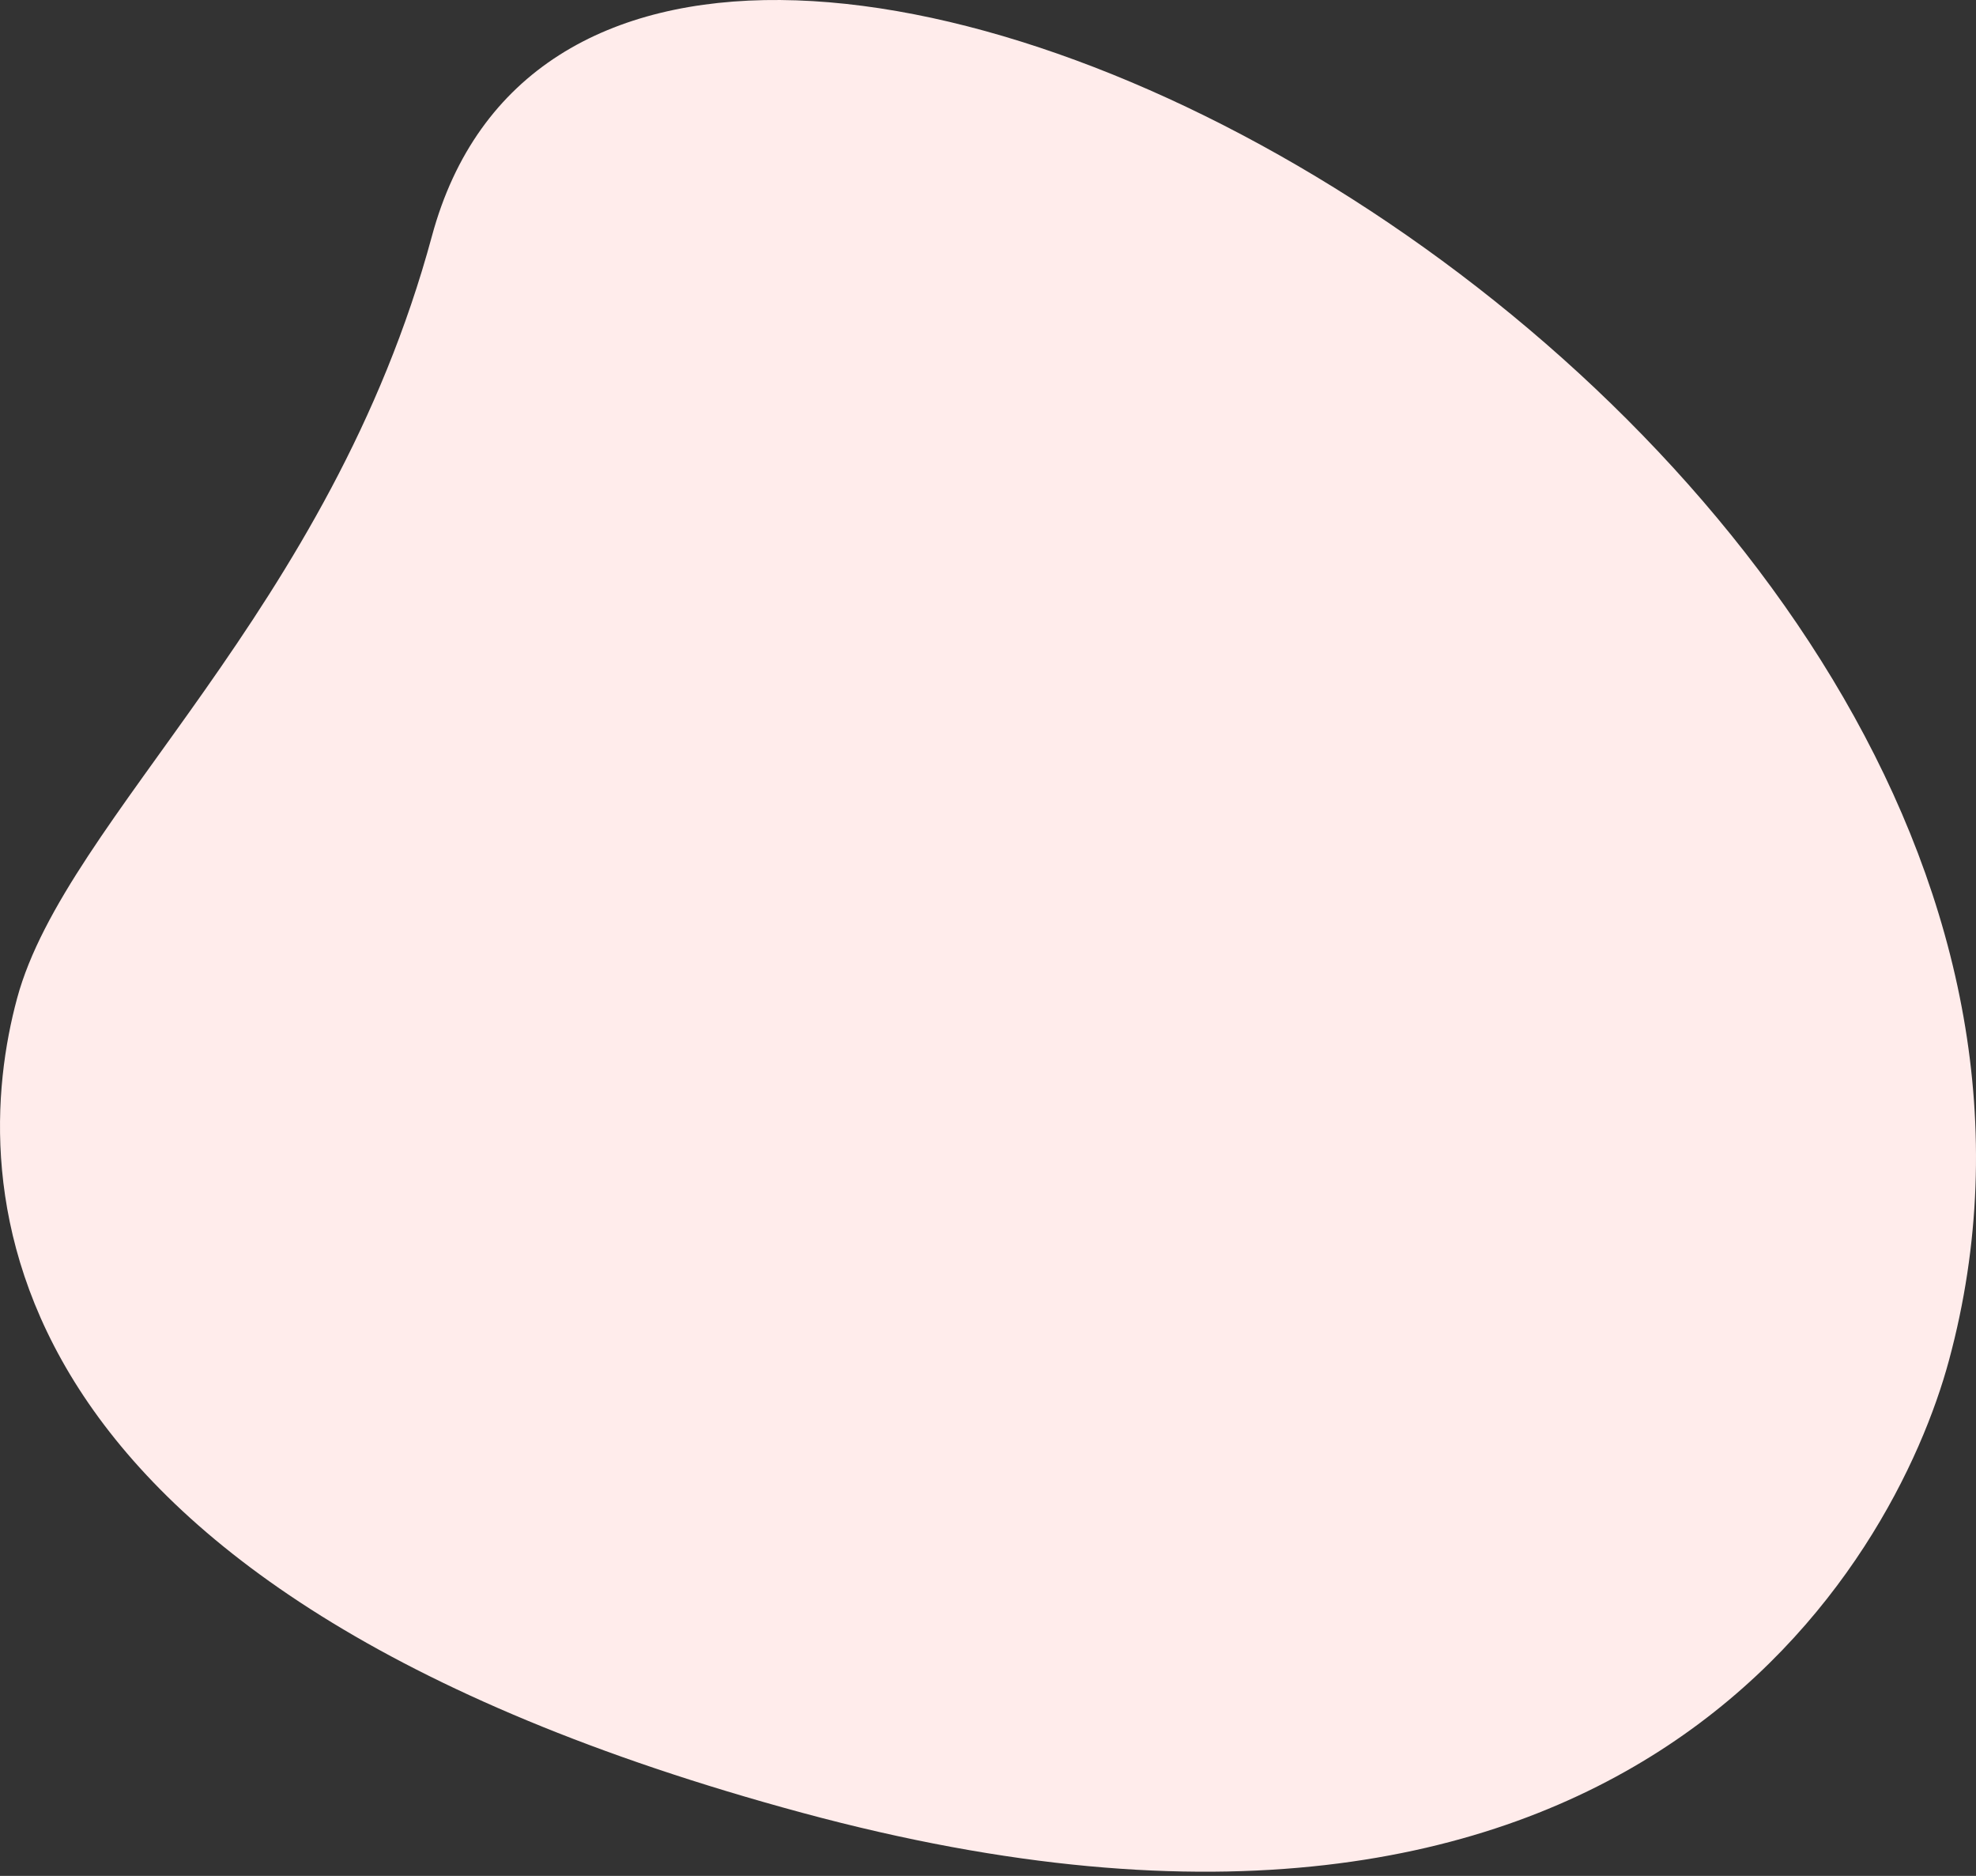 <svg width="59" height="56" viewBox="0 0 59 56" fill="none" xmlns="http://www.w3.org/2000/svg">
<rect x="0" y="0" width="59" height="56" fill="#333333" stroke="none"/>
<path d="M12.896 7.05C9.865 18.265 1.972 24.395 0.511 29.8C-0.95 35.205 -0.912 47.394 23.95 54.115C48.811 60.837 56.588 46.556 58.193 40.61C65.72 12.777 18.266 -12.812 12.896 7.05Z" fill="#FFECEB"/>
</svg>
